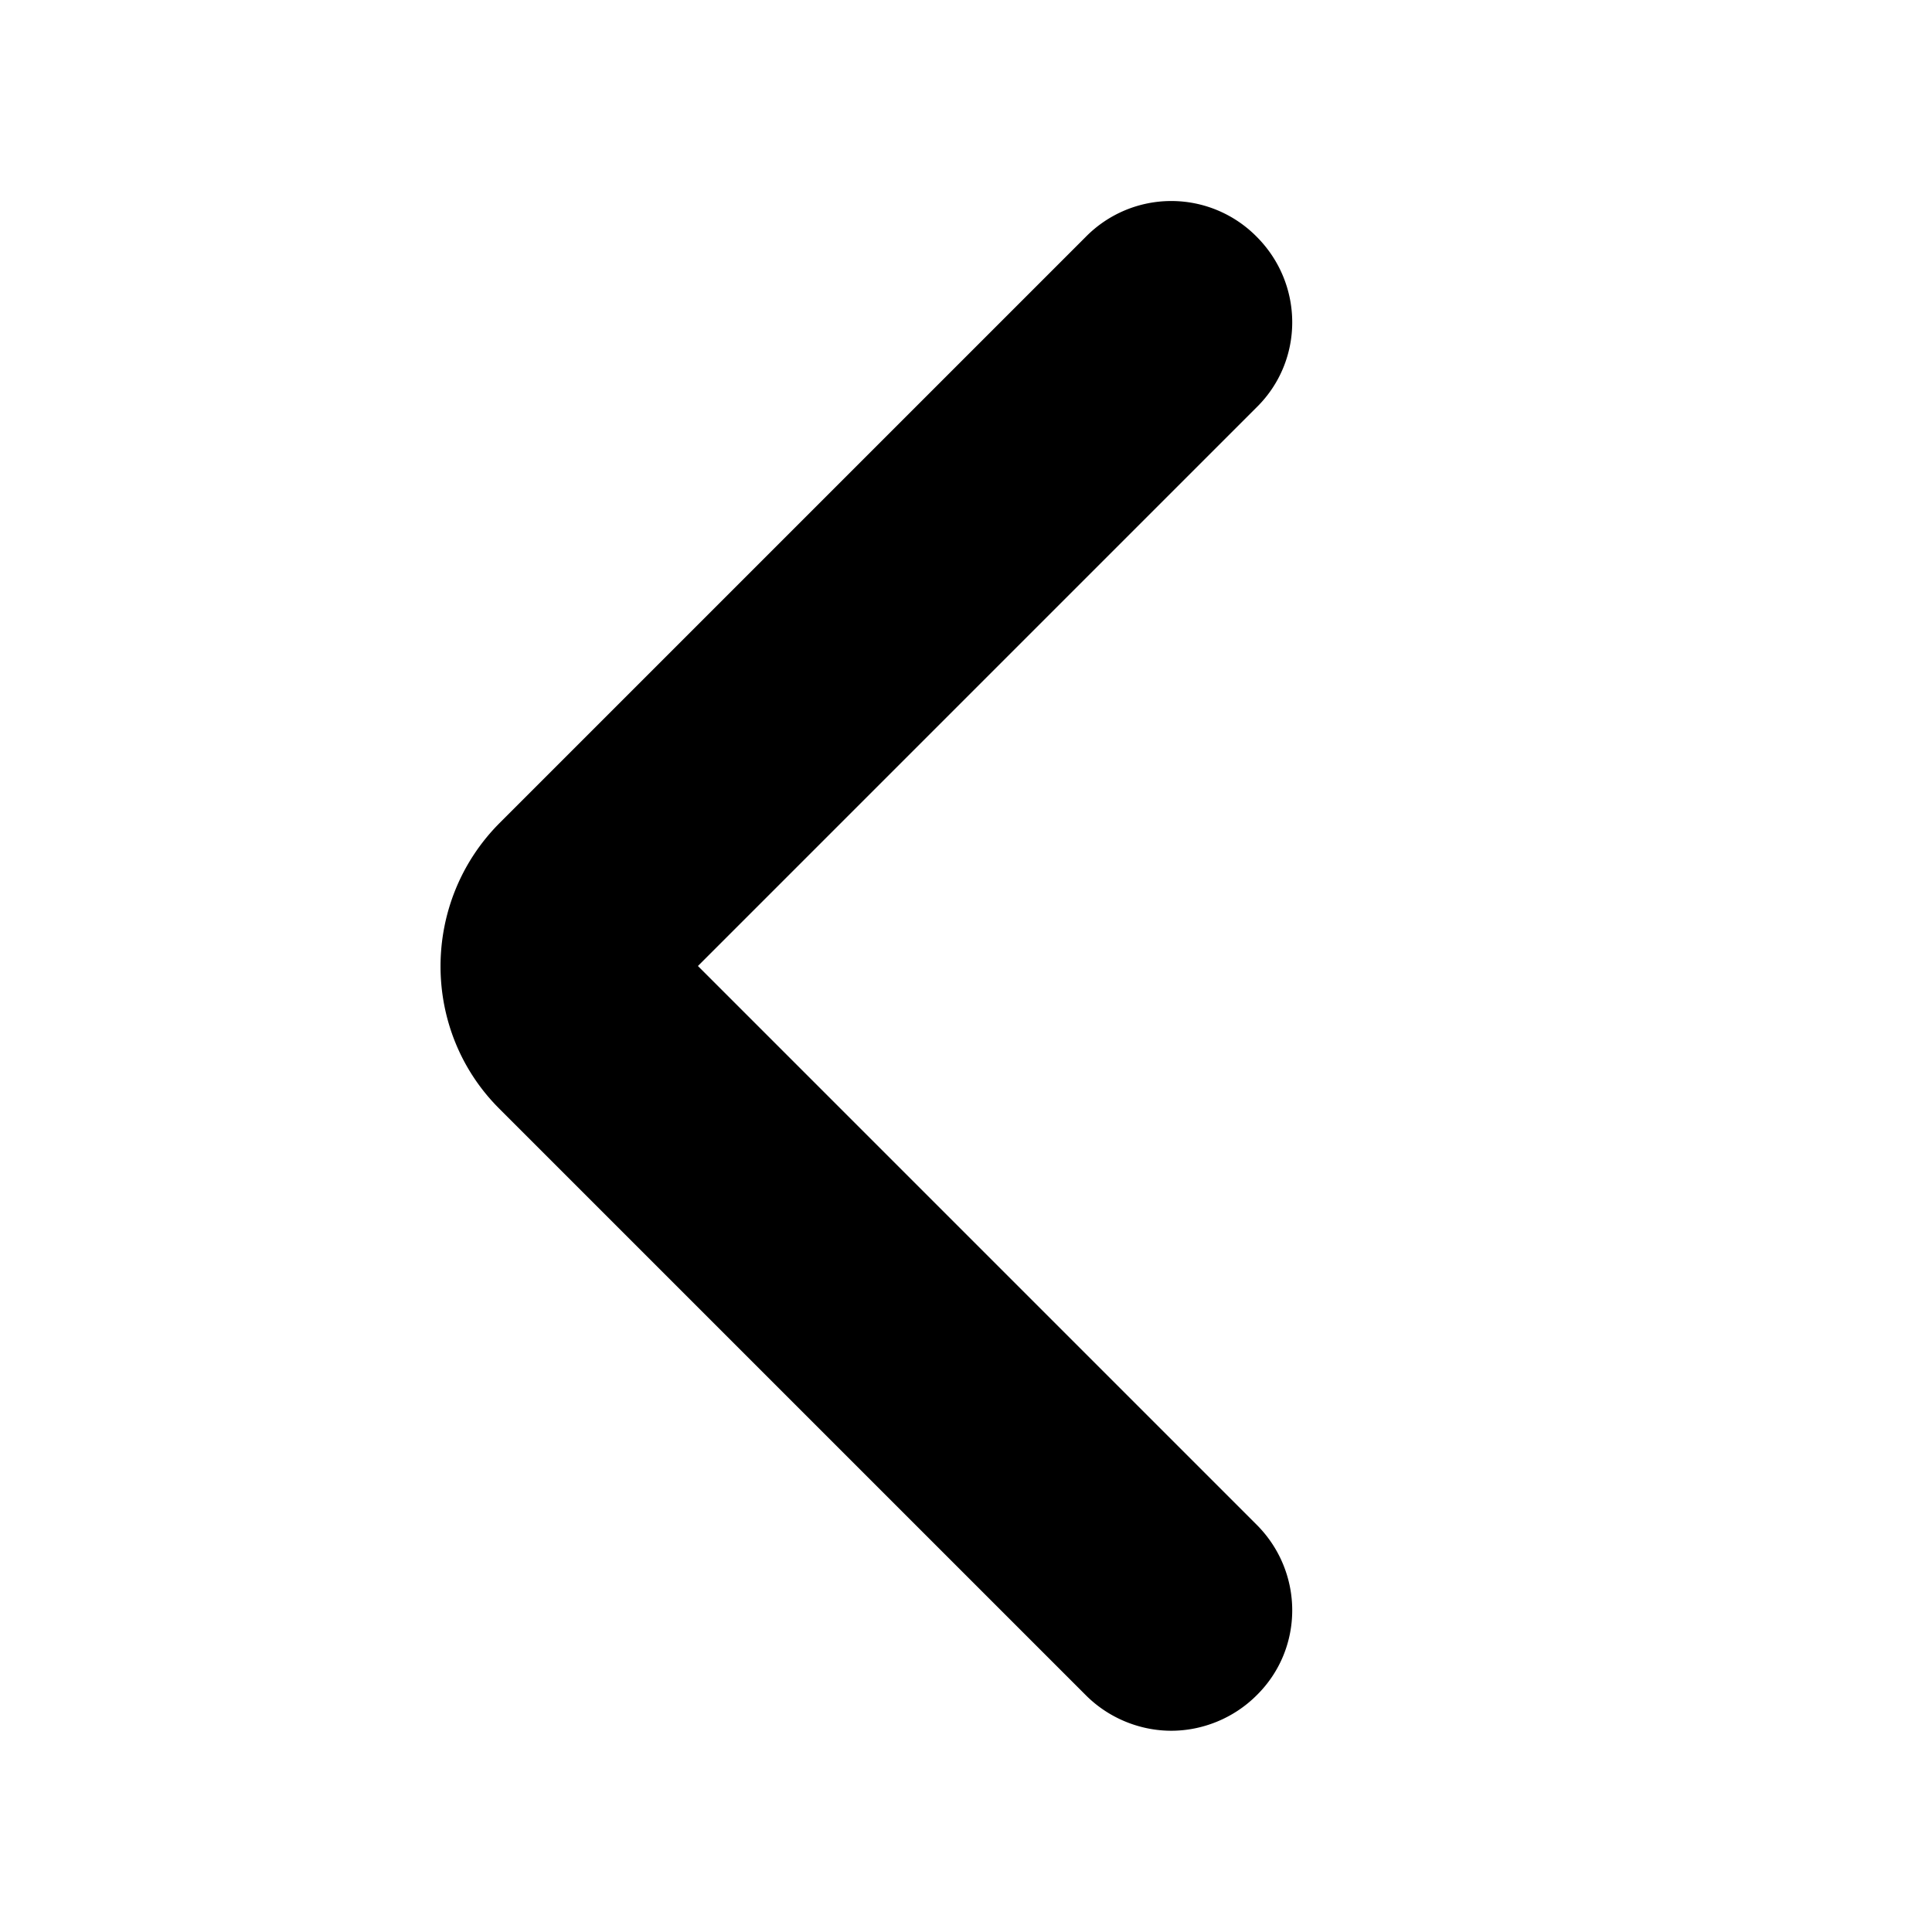 <svg xmlns="http://www.w3.org/2000/svg" width="24" height="24" viewBox="0 0 24 24" fill="currentColor"><path d="M13.49 21.06 6.2 13.77c-.97-.97-.97-2.56 0-3.54l7.29-7.29a1.49 1.49 0 0 1 2.12 0c.59.59.59 1.54 0 2.12L8.67 12l6.94 6.94c.59.59.59 1.54 0 2.12-.29.29-.68.44-1.06.44s-.77-.15-1.06-.44"/></svg>